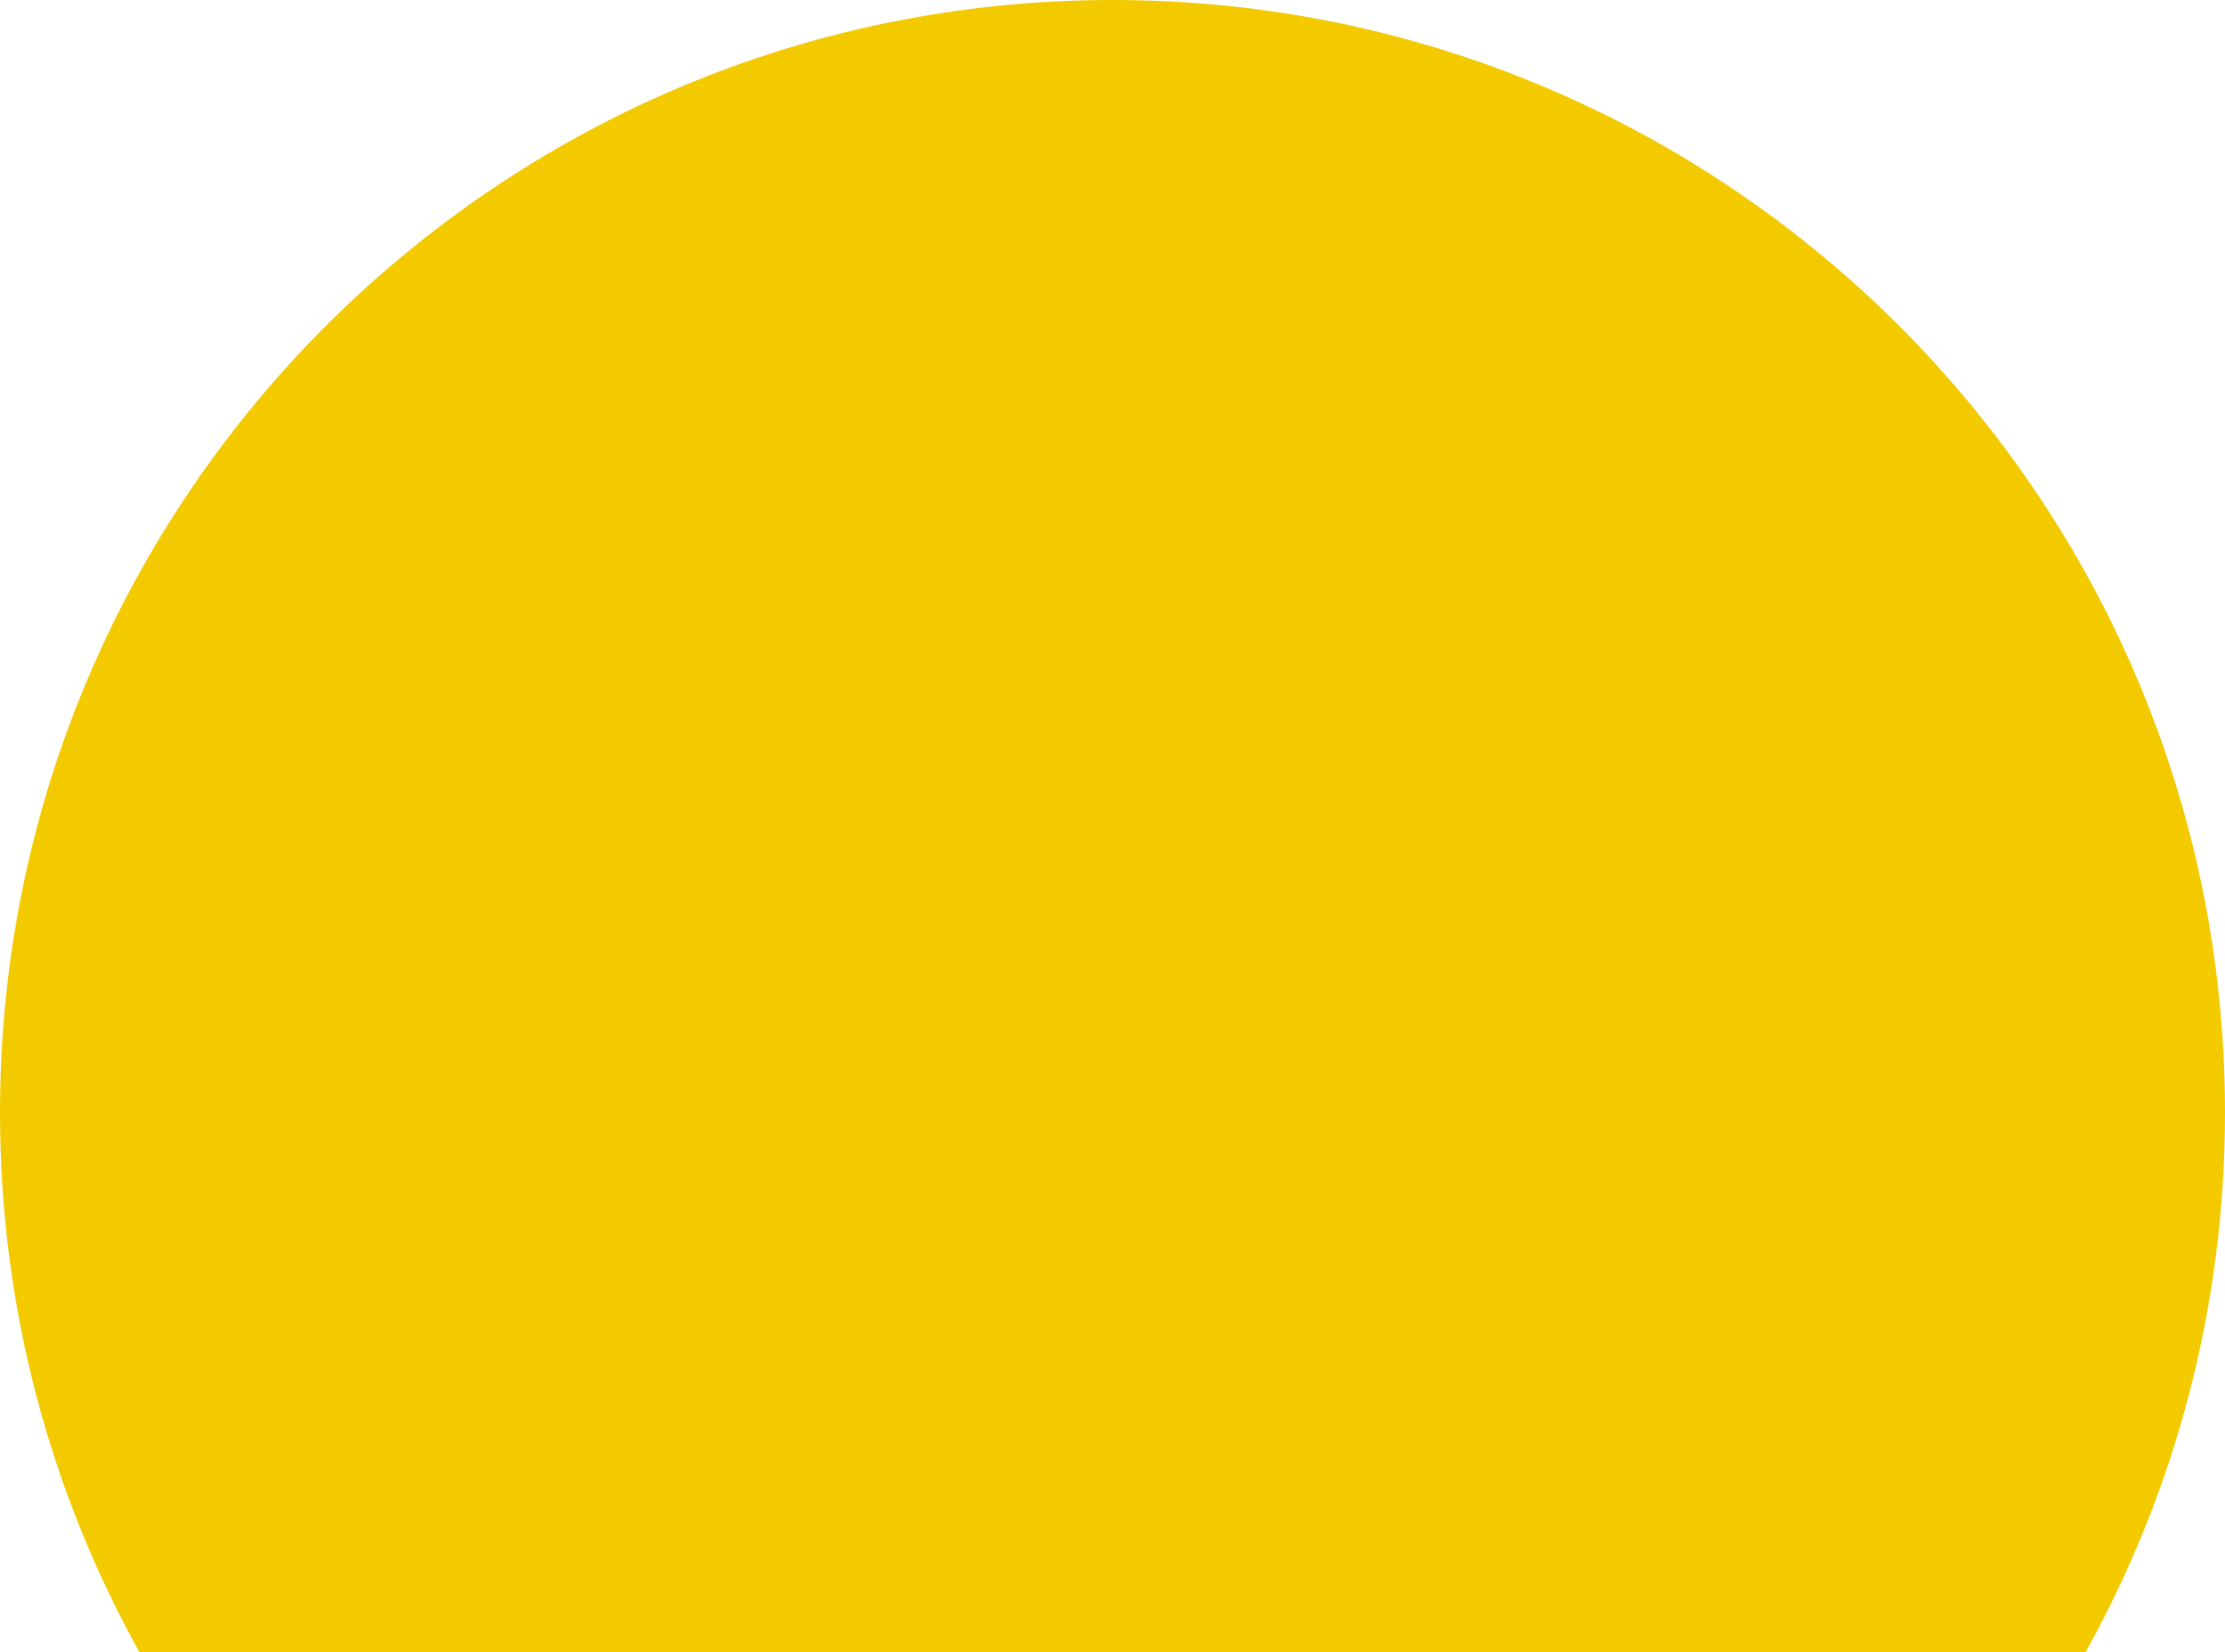 <svg version="1.1" id="图层_1" x="0px" y="0px" width="177.332px" height="131.668px" viewBox="0 0 177.332 131.668" enable-background="new 0 0 177.332 131.668" xml:space="preserve" xmlns="http://www.w3.org/2000/svg" xmlns:xlink="http://www.w3.org/1999/xlink" xmlns:xml="http://www.w3.org/XML/1998/namespace">
  <path fill="#F3CA00" d="M177.332,88.668C177.332,39.697,137.635,0,88.666,0S0,39.697,0,88.668c0,15.604,4.036,30.264,11.113,43
	h155.105C173.296,118.932,177.332,104.271,177.332,88.668z" class="color c1"/>
</svg>